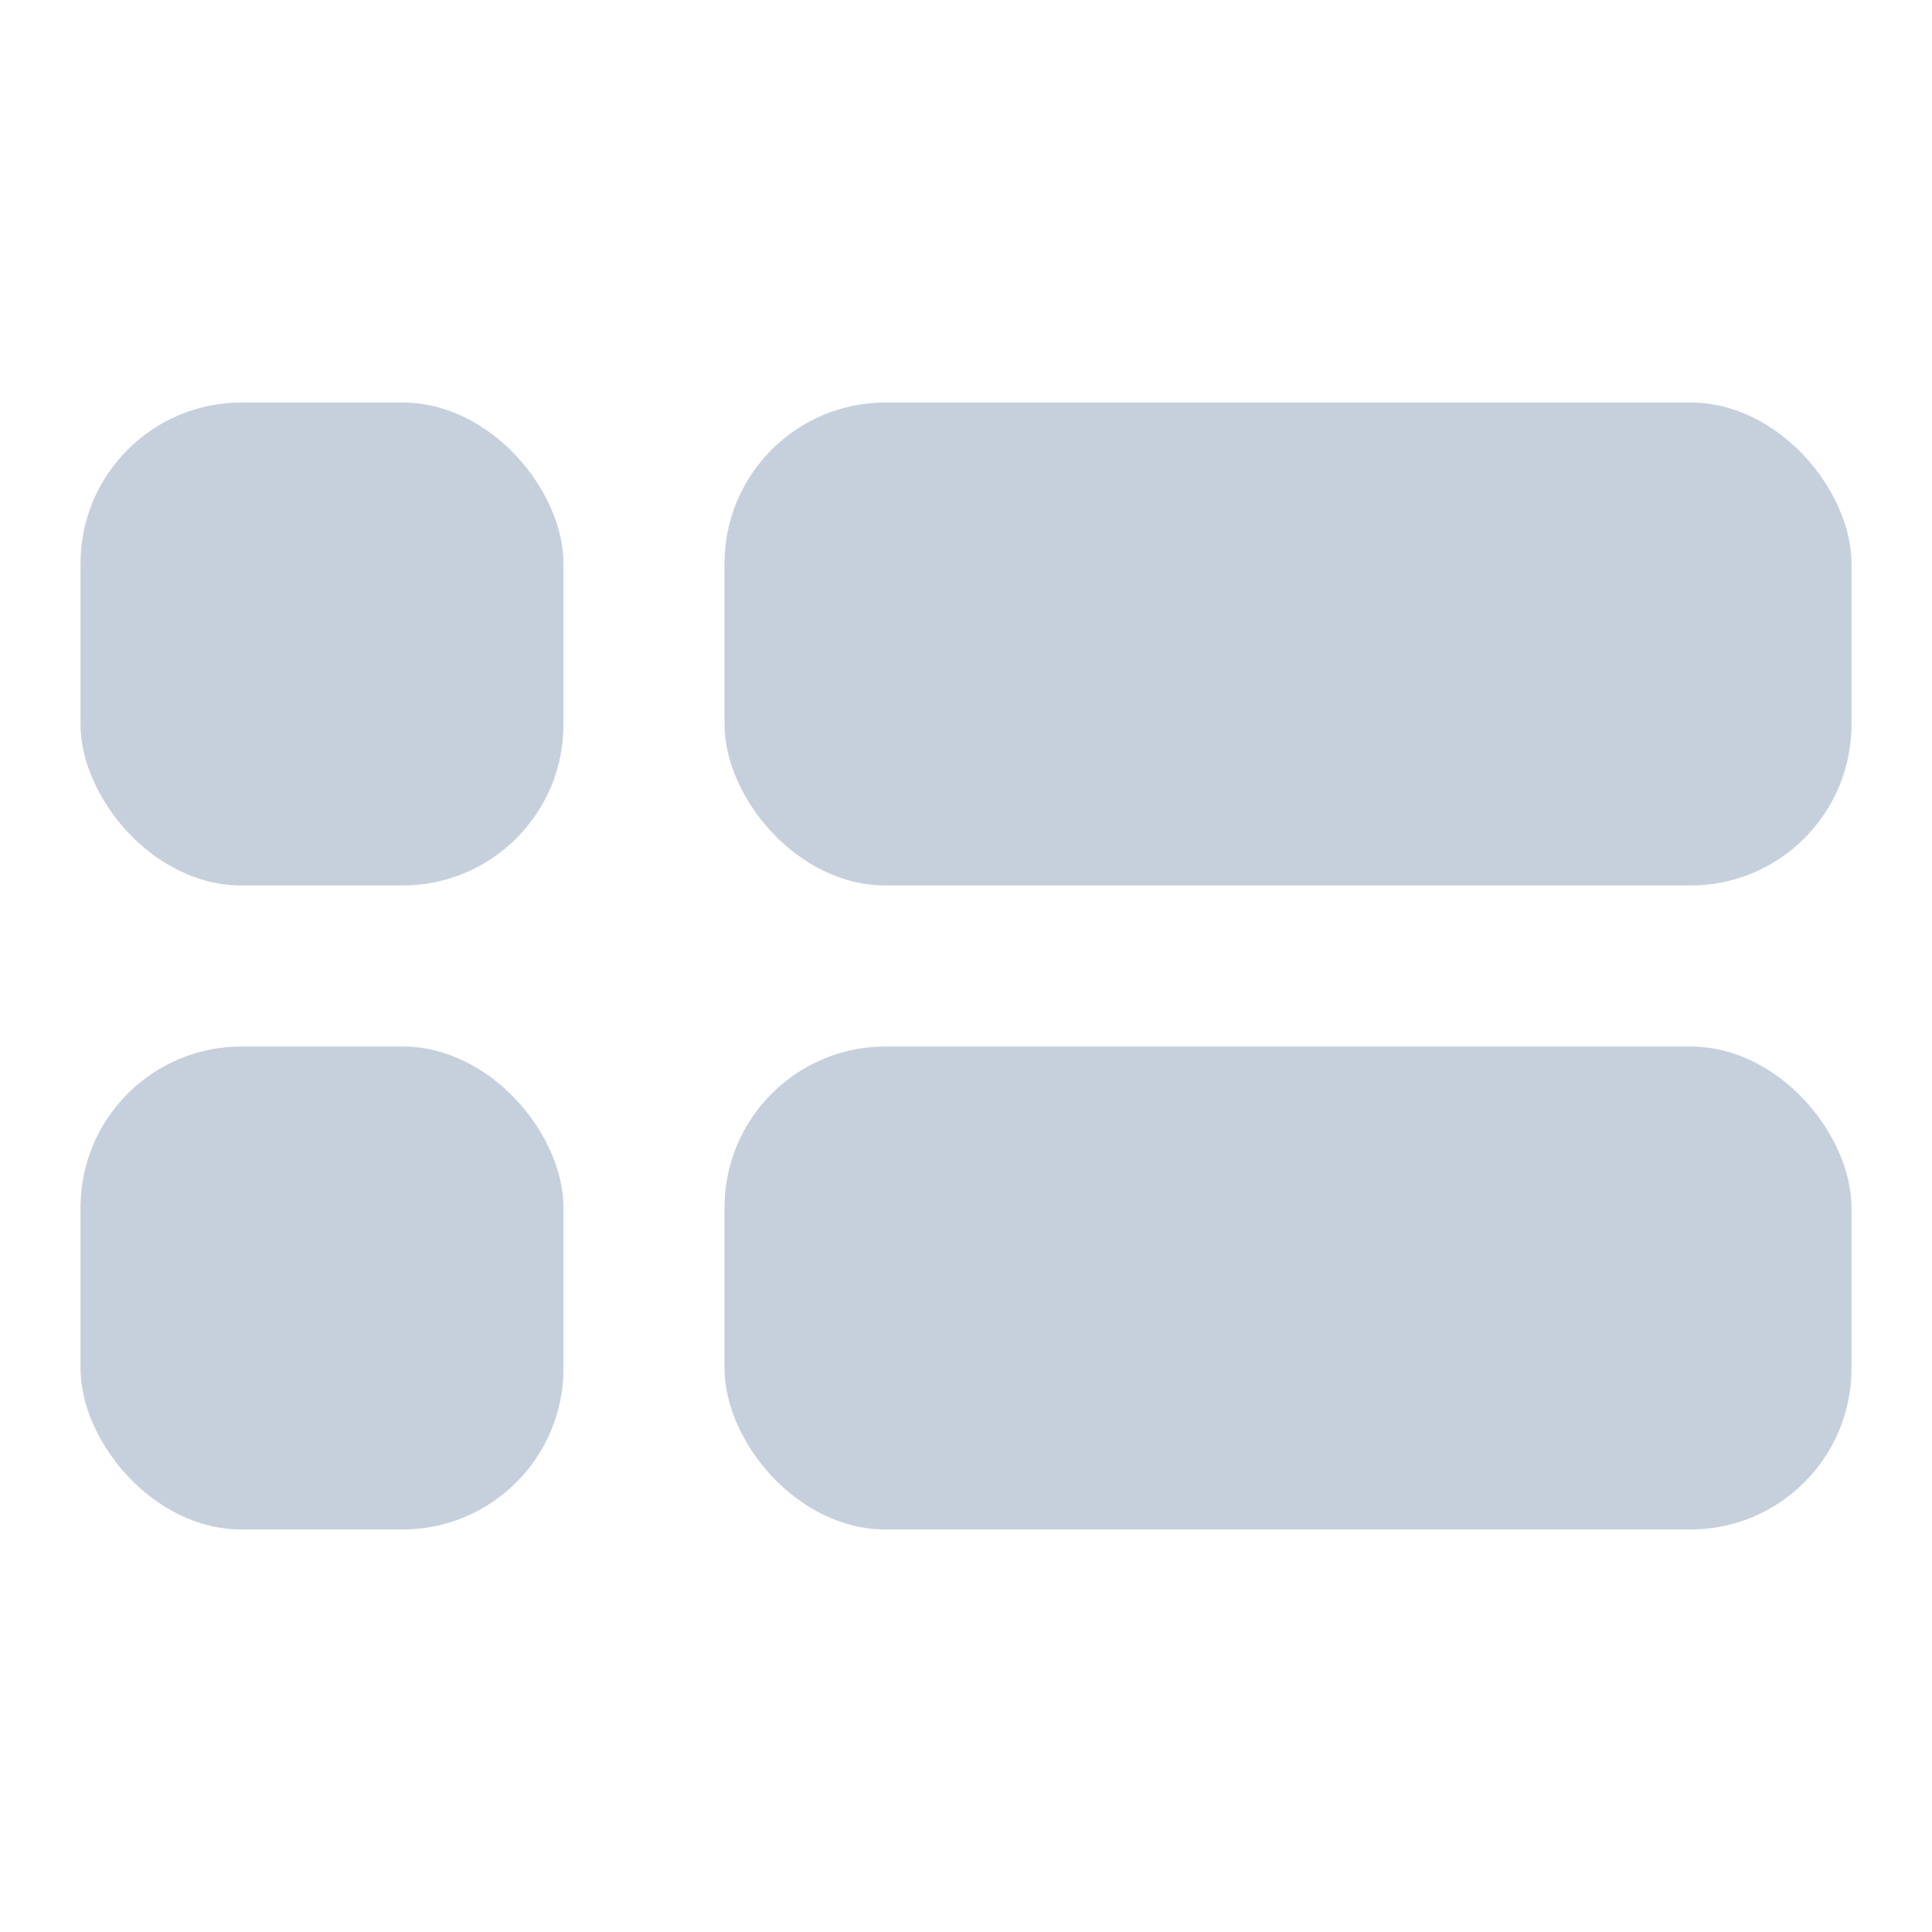 <svg width='24' height='24' viewBox='0 0 24 24' fill='none' xmlns='http://www.w3.org/2000/svg'>
		<rect x='1' y='5' width='6' height='6' rx='2' fill='#C6D0DD' />
		<rect x='9' y='5' width='14' height='6' rx='2' fill='#C6D0DD' />
		<rect x='1' y='13' width='6' height='6' rx='2' fill='#C6D0DD' />
		<rect x='9' y='13' width='14' height='6' rx='2' fill='#C6D0DD' />
</svg>